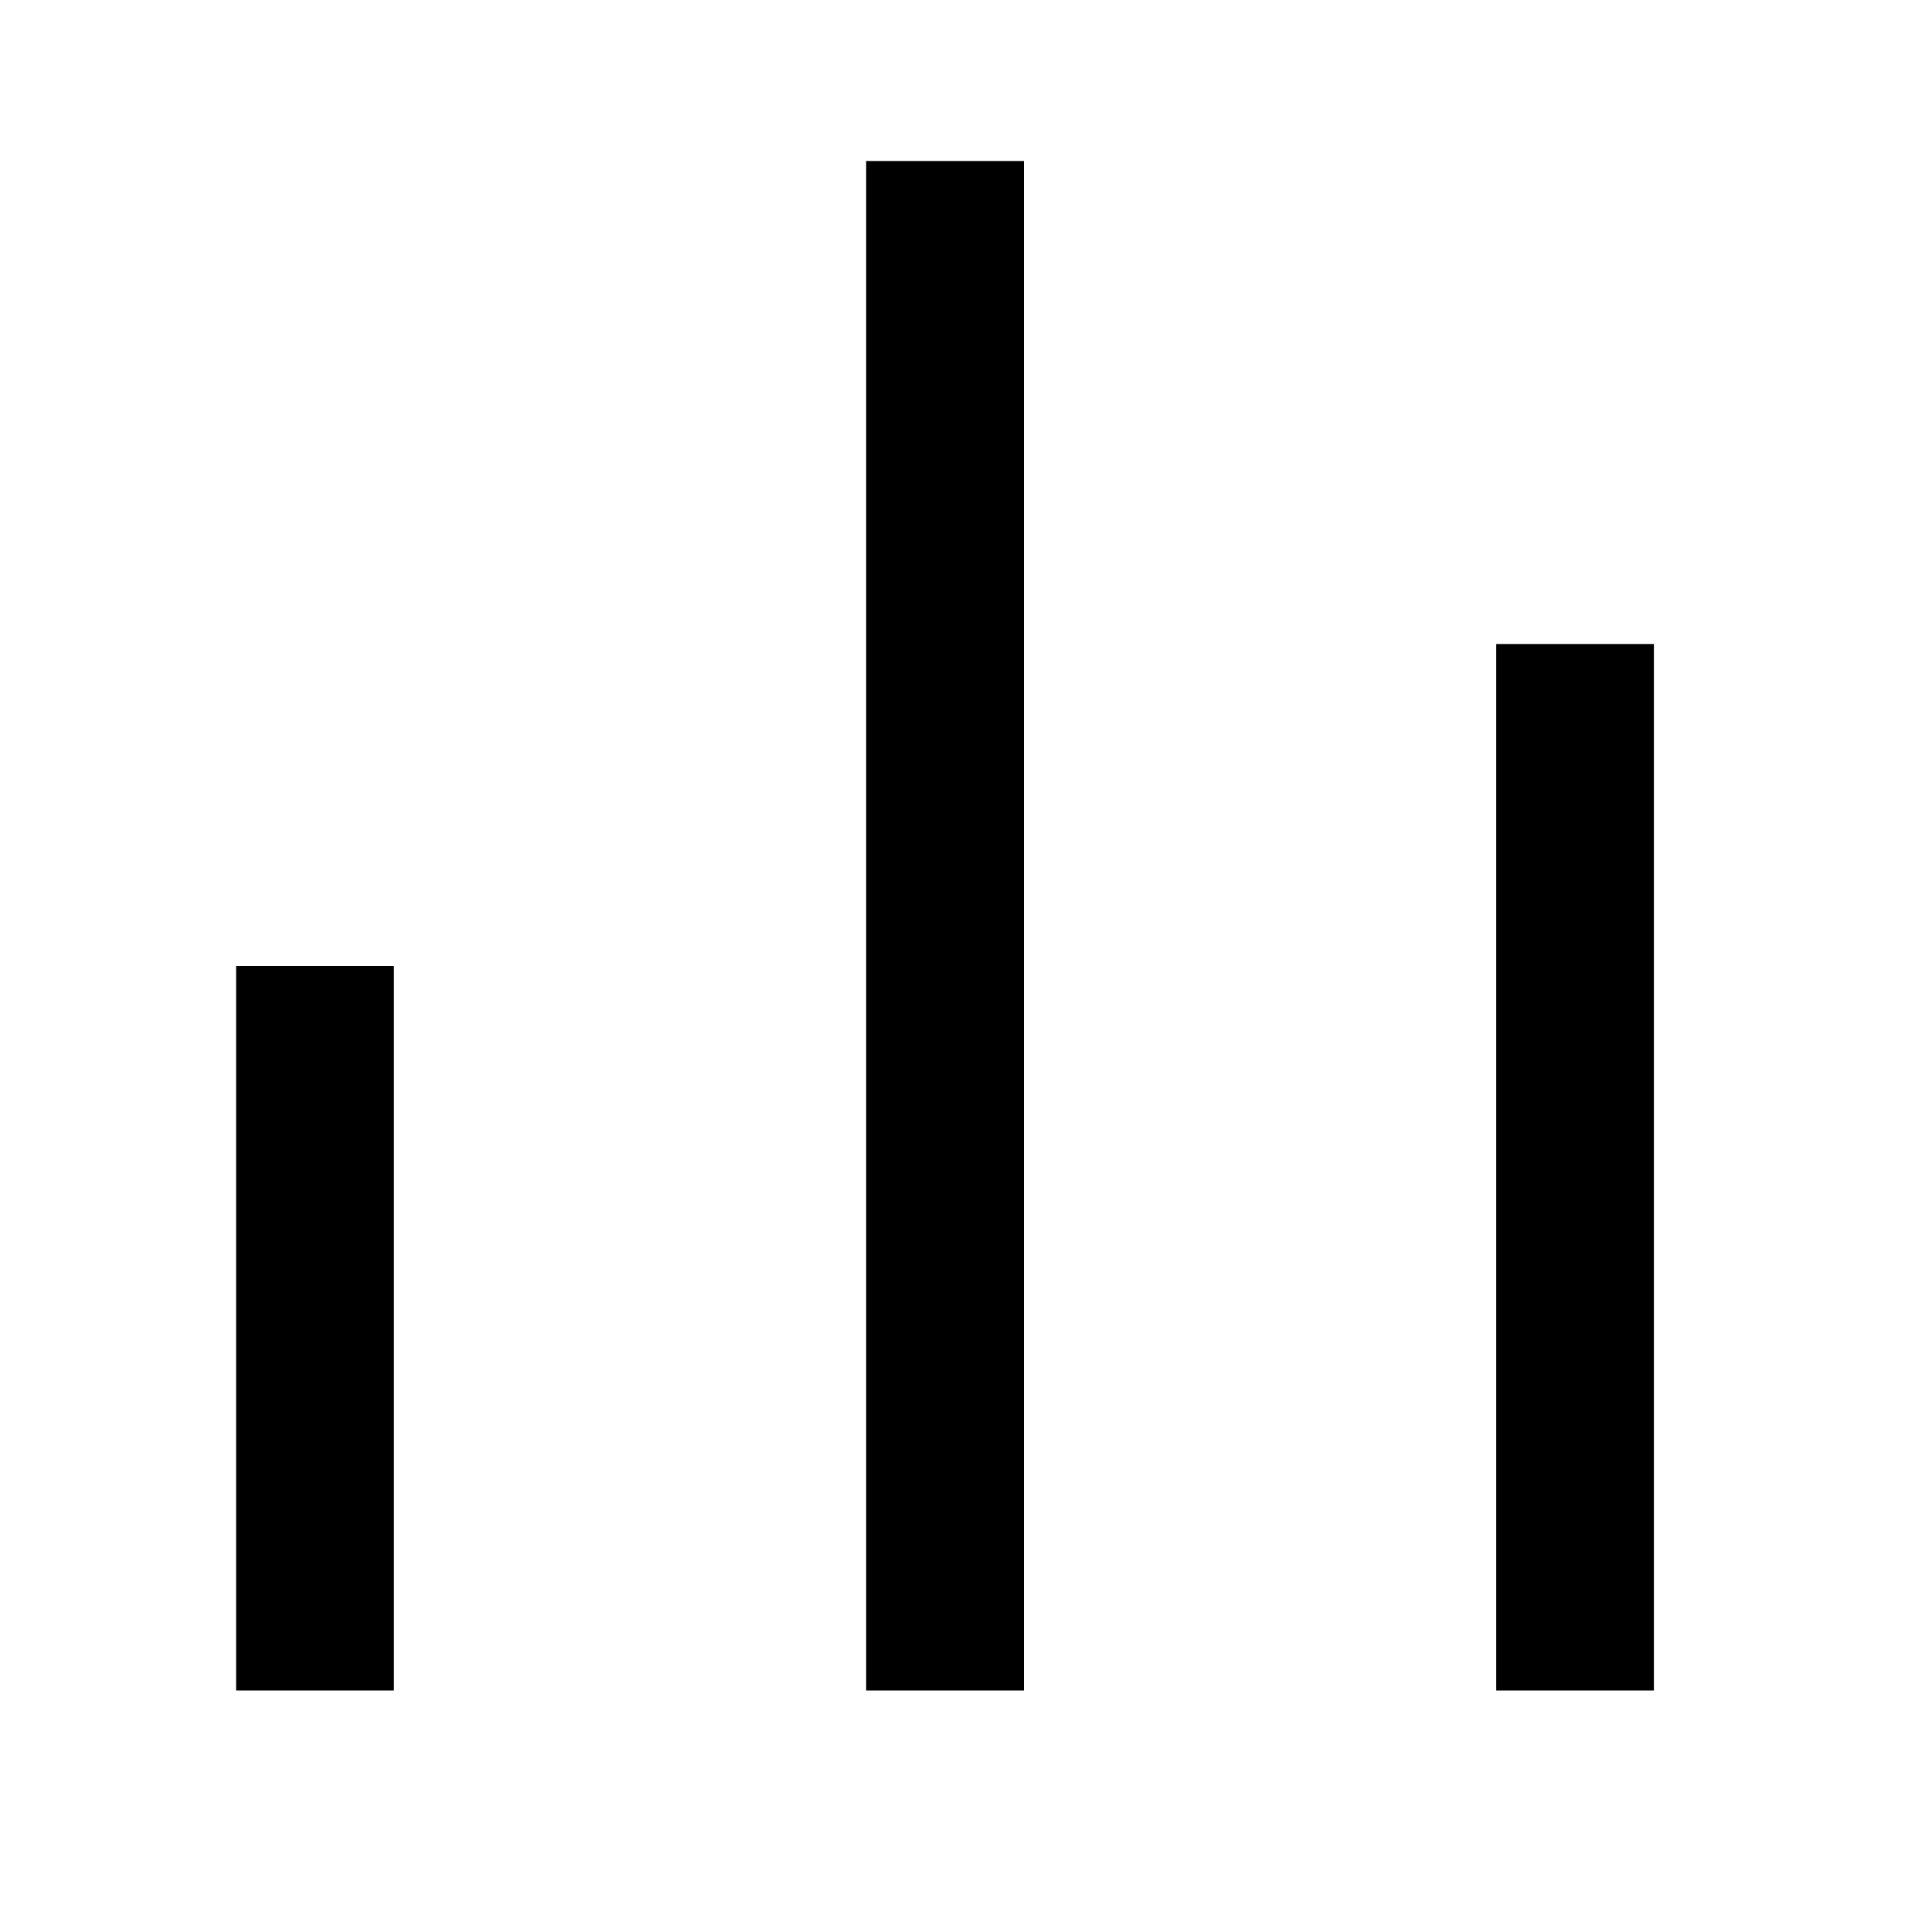 <?xml version="1.0" standalone="no"?><!DOCTYPE svg PUBLIC "-//W3C//DTD SVG 1.1//EN" "http://www.w3.org/Graphics/SVG/1.1/DTD/svg11.dtd"><svg t="1613799115206" class="icon" viewBox="0 0 1024 1024" version="1.1" xmlns="http://www.w3.org/2000/svg" p-id="2153" width="128" height="128" xmlns:xlink="http://www.w3.org/1999/xlink"><defs><style type="text/css"></style></defs><path d="M125.212 512H208.782v384H125.156V512z m667.876-170.667h83.513v554.667H793.031V341.333z m-333.938-256H542.72v810.667H459.093V85.333z" p-id="2154"></path></svg>